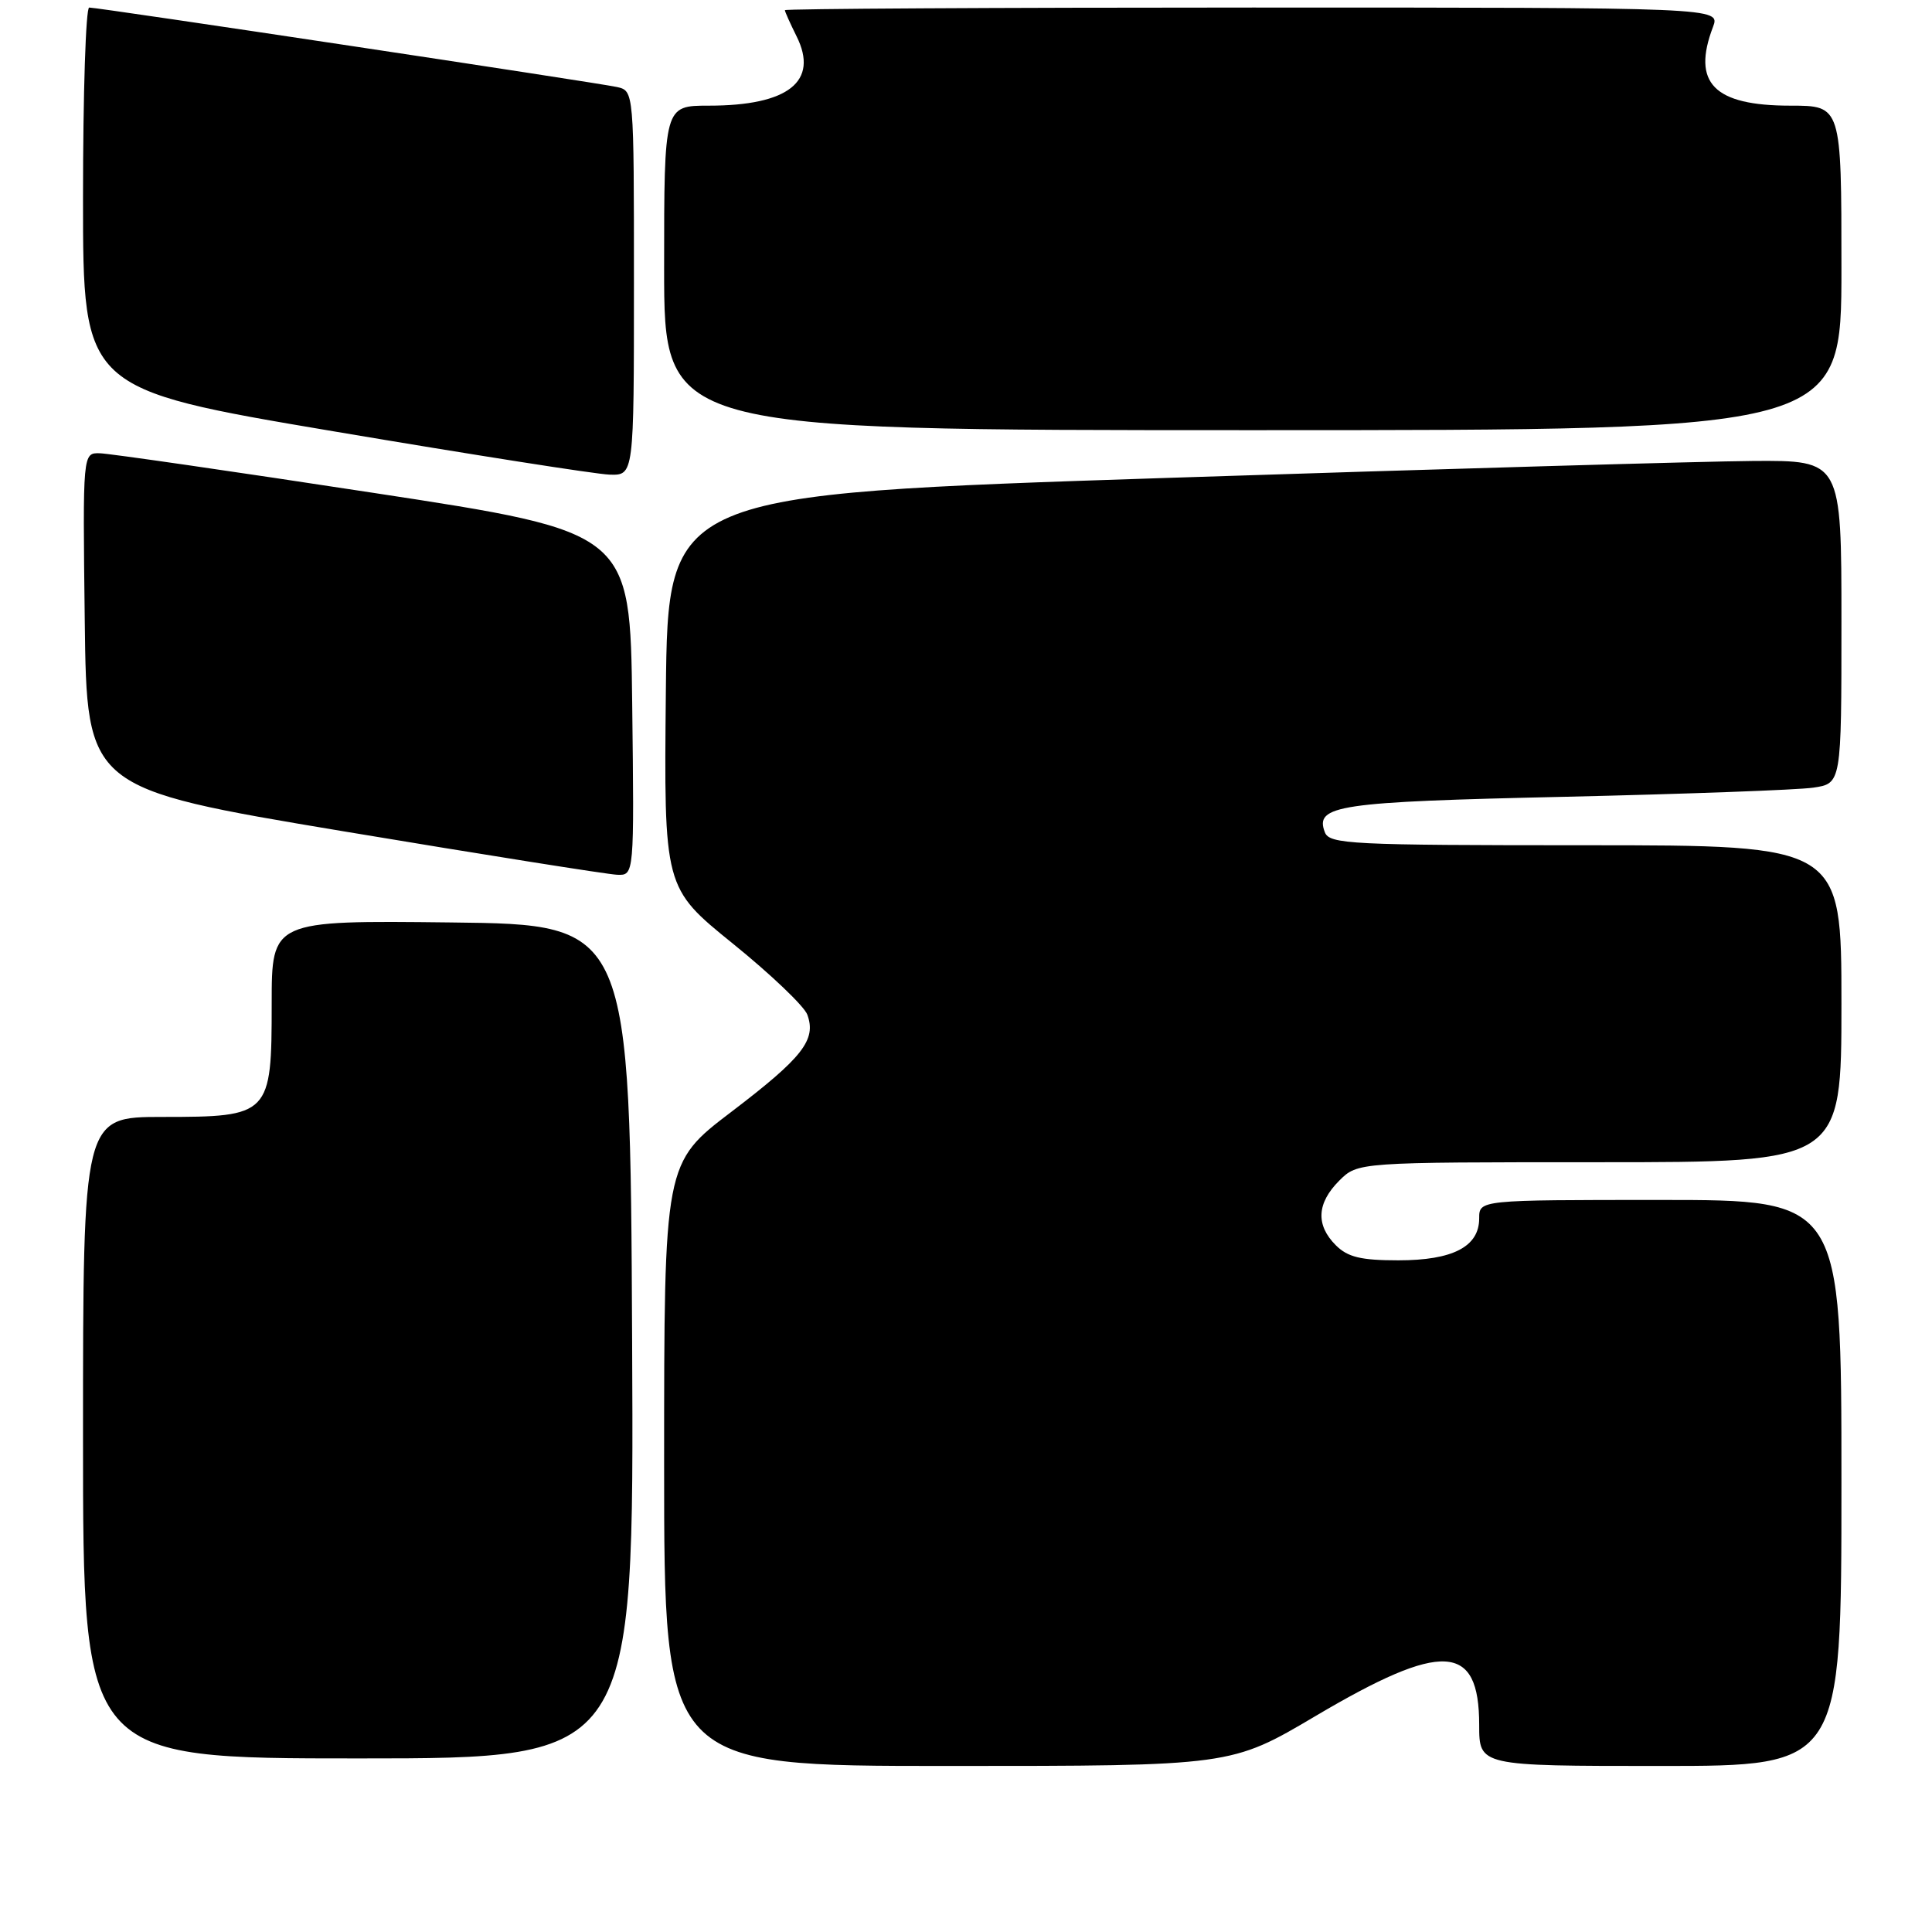 <?xml version="1.0" encoding="UTF-8" standalone="no"?>
<!DOCTYPE svg PUBLIC "-//W3C//DTD SVG 1.1//EN" "http://www.w3.org/Graphics/SVG/1.1/DTD/svg11.dtd" >
<svg xmlns="http://www.w3.org/2000/svg" xmlns:xlink="http://www.w3.org/1999/xlink" version="1.1" viewBox="0 0 256 256">
 <g >
 <path fill="currentColor"
d=" M 174.32 227.38 C 191.16 217.42 196.00 217.68 196.00 228.57 C 196.00 234.00 196.00 234.00 220.00 234.00 C 244.00 234.00 244.00 234.00 244.00 196.50 C 244.00 159.00 244.00 159.00 220.00 159.00 C 196.00 159.00 196.00 159.00 196.00 161.44 C 196.00 165.19 192.51 167.00 185.28 167.00 C 180.33 167.00 178.58 166.58 177.00 165.00 C 174.32 162.32 174.48 159.43 177.45 156.45 C 179.91 154.00 179.91 154.00 211.95 154.00 C 244.00 154.00 244.00 154.00 244.00 133.00 C 244.00 112.00 244.00 112.00 210.11 112.00 C 178.95 112.00 176.16 111.86 175.55 110.28 C 174.18 106.70 177.21 106.25 207.28 105.58 C 223.35 105.21 238.19 104.67 240.25 104.37 C 244.00 103.82 244.00 103.82 244.00 82.41 C 244.00 61.00 244.00 61.00 232.25 61.08 C 225.79 61.13 190.80 62.14 154.50 63.33 C 88.50 65.50 88.50 65.50 88.23 91.57 C 87.97 117.64 87.97 117.64 97.09 125.02 C 102.10 129.07 106.55 133.31 106.97 134.44 C 108.20 137.78 106.38 140.11 96.94 147.30 C 88.00 154.10 88.00 154.10 88.00 194.05 C 88.00 234.00 88.00 234.00 125.57 234.00 C 163.13 234.00 163.13 234.00 174.32 227.38 Z  M 83.76 177.75 C 83.50 122.50 83.50 122.50 59.75 122.23 C 36.00 121.96 36.00 121.96 36.00 132.98 C 36.00 147.78 35.79 148.00 21.50 148.00 C 11.00 148.00 11.00 148.00 11.00 190.50 C 11.00 233.00 11.00 233.00 47.51 233.00 C 84.02 233.00 84.02 233.00 83.76 177.75 Z  M 83.77 93.25 C 83.50 70.50 83.50 70.50 49.50 65.31 C 30.80 62.45 14.48 60.09 13.23 60.06 C 10.96 60.00 10.96 60.00 11.23 82.24 C 11.50 104.47 11.50 104.47 45.50 110.15 C 64.20 113.27 80.52 115.86 81.77 115.91 C 84.04 116.00 84.04 116.00 83.77 93.25 Z  M 84.00 37.52 C 84.00 12.04 84.00 12.04 81.75 11.53 C 79.19 10.96 13.08 1.00 11.82 1.00 C 11.37 1.00 11.00 12.37 11.00 26.27 C 11.00 51.55 11.00 51.55 44.25 57.16 C 62.54 60.25 78.96 62.83 80.75 62.89 C 84.00 63.00 84.00 63.00 84.00 37.52 Z  M 244.00 35.50 C 244.00 14.00 244.00 14.00 237.22 14.00 C 227.10 14.00 224.15 11.00 226.98 3.57 C 227.95 1.00 227.95 1.00 165.98 1.00 C 131.89 1.00 104.00 1.16 104.00 1.35 C 104.00 1.54 104.70 3.10 105.55 4.81 C 108.53 10.78 104.47 14.00 93.93 14.00 C 88.00 14.00 88.00 14.00 88.00 35.50 C 88.00 57.00 88.00 57.00 166.00 57.00 C 244.00 57.00 244.00 57.00 244.00 35.50 Z "/>
</g>
</svg>